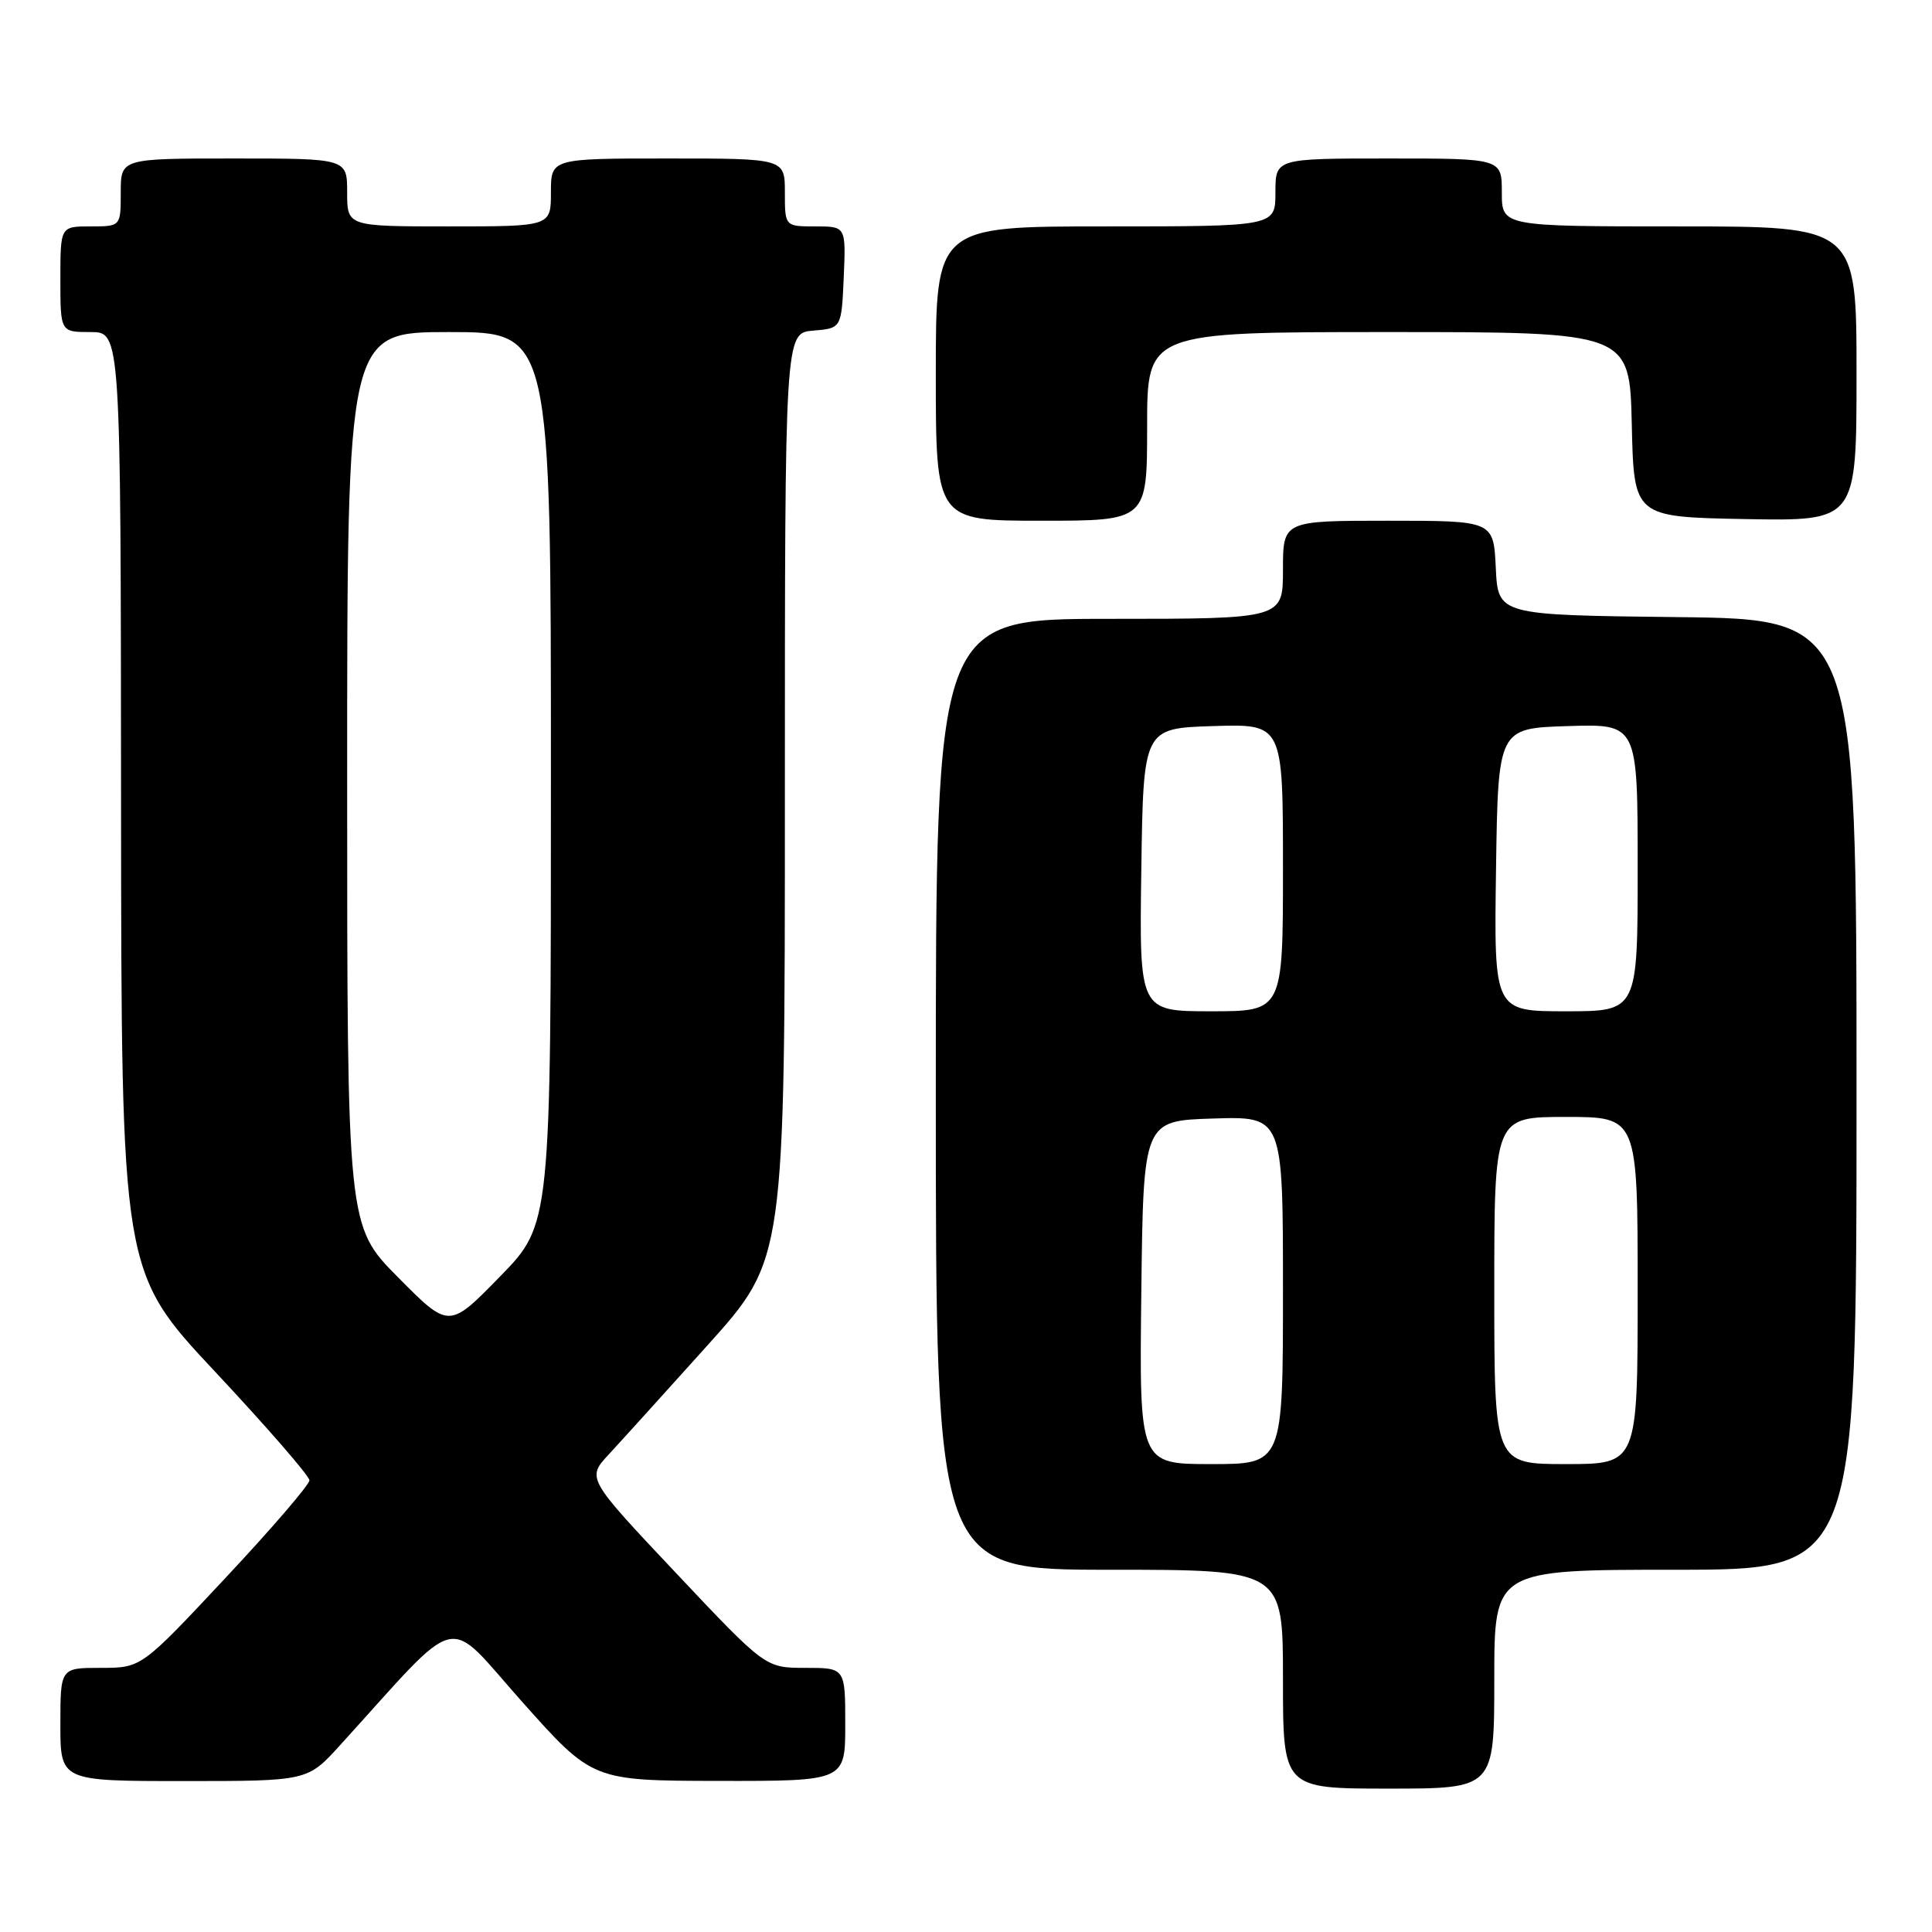 <?xml version="1.0" encoding="UTF-8" standalone="no"?>
<!DOCTYPE svg PUBLIC "-//W3C//DTD SVG 1.1//EN" "http://www.w3.org/Graphics/SVG/1.1/DTD/svg11.dtd" >
<svg xmlns="http://www.w3.org/2000/svg" xmlns:xlink="http://www.w3.org/1999/xlink" version="1.1" viewBox="0 0 256 256">
 <g >
 <path fill="currentColor"
d=" M 198.00 222.50 C 198.00 208.00 198.00 208.00 222.00 208.00 C 246.00 208.00 246.00 208.00 246.00 145.02 C 246.00 82.04 246.00 82.04 222.25 81.77 C 198.50 81.50 198.50 81.50 198.20 75.25 C 197.90 69.00 197.90 69.00 183.95 69.00 C 170.00 69.00 170.00 69.00 170.00 75.50 C 170.00 82.00 170.00 82.00 147.00 82.00 C 124.00 82.00 124.00 82.00 124.00 145.00 C 124.00 208.00 124.00 208.00 147.00 208.00 C 170.00 208.00 170.00 208.00 170.00 222.50 C 170.00 237.00 170.00 237.00 184.00 237.00 C 198.00 237.00 198.00 237.00 198.00 222.50 Z  M 45.06 231.25 C 61.44 213.22 58.81 213.85 69.18 225.49 C 78.50 235.95 78.50 235.95 95.25 235.98 C 112.00 236.00 112.00 236.00 112.00 228.50 C 112.00 221.00 112.00 221.00 106.71 221.00 C 101.42 221.00 101.42 221.00 89.58 208.44 C 77.73 195.87 77.73 195.87 80.69 192.69 C 82.32 190.93 88.23 184.40 93.83 178.17 C 104.00 166.85 104.00 166.85 104.00 105.48 C 104.00 44.12 104.00 44.12 107.75 43.81 C 111.50 43.50 111.50 43.50 111.80 36.75 C 112.09 30.00 112.09 30.00 108.05 30.00 C 104.00 30.00 104.00 30.00 104.00 25.50 C 104.00 21.00 104.00 21.00 88.50 21.00 C 73.00 21.00 73.00 21.00 73.00 25.50 C 73.00 30.00 73.00 30.00 59.50 30.00 C 46.00 30.00 46.00 30.00 46.00 25.50 C 46.00 21.00 46.00 21.00 31.00 21.00 C 16.00 21.00 16.00 21.00 16.00 25.50 C 16.00 30.00 16.00 30.00 12.00 30.00 C 8.00 30.00 8.00 30.00 8.00 37.00 C 8.00 44.00 8.00 44.00 12.00 44.00 C 16.00 44.00 16.00 44.00 16.04 106.25 C 16.08 168.50 16.08 168.50 28.54 181.80 C 35.39 189.12 41.00 195.58 41.00 196.15 C 41.00 196.73 35.99 202.56 29.86 209.10 C 18.73 221.00 18.73 221.00 13.36 221.00 C 8.00 221.00 8.00 221.00 8.00 228.50 C 8.00 236.00 8.00 236.00 24.37 236.00 C 40.75 236.00 40.75 236.00 45.06 231.25 Z  M 152.00 56.50 C 152.00 44.00 152.00 44.00 183.97 44.00 C 215.94 44.00 215.94 44.00 216.22 56.25 C 216.50 68.50 216.50 68.50 231.25 68.78 C 246.00 69.05 246.00 69.05 246.00 49.53 C 246.00 30.00 246.00 30.00 222.50 30.00 C 199.00 30.00 199.00 30.00 199.00 25.50 C 199.00 21.00 199.00 21.00 184.00 21.00 C 169.00 21.00 169.00 21.00 169.00 25.50 C 169.00 30.00 169.00 30.00 146.50 30.00 C 124.00 30.00 124.00 30.00 124.00 49.50 C 124.00 69.00 124.00 69.00 138.00 69.00 C 152.00 69.00 152.00 69.00 152.00 56.50 Z  M 151.23 171.25 C 151.50 148.50 151.50 148.50 160.75 148.21 C 170.00 147.92 170.00 147.92 170.00 170.96 C 170.00 194.00 170.00 194.00 160.48 194.00 C 150.96 194.00 150.96 194.00 151.23 171.25 Z  M 198.00 171.00 C 198.00 148.00 198.00 148.00 207.50 148.00 C 217.00 148.00 217.00 148.00 217.00 171.00 C 217.00 194.00 217.00 194.00 207.50 194.00 C 198.00 194.00 198.00 194.00 198.00 171.00 Z  M 151.23 115.25 C 151.50 96.50 151.50 96.50 160.75 96.21 C 170.00 95.92 170.00 95.92 170.00 114.96 C 170.00 134.00 170.00 134.00 160.48 134.00 C 150.96 134.00 150.96 134.00 151.23 115.25 Z  M 198.23 115.25 C 198.50 96.50 198.50 96.50 207.75 96.21 C 217.00 95.92 217.00 95.92 217.00 114.96 C 217.00 134.00 217.00 134.00 207.48 134.00 C 197.96 134.00 197.96 134.00 198.23 115.25 Z  M 52.75 169.26 C 46.00 162.45 46.00 162.45 46.00 103.22 C 46.00 44.00 46.00 44.00 59.50 44.00 C 73.00 44.00 73.00 44.00 73.00 103.12 C 73.00 162.24 73.00 162.24 66.25 169.15 C 59.50 176.07 59.50 176.07 52.75 169.26 Z "/>
</g>
</svg>